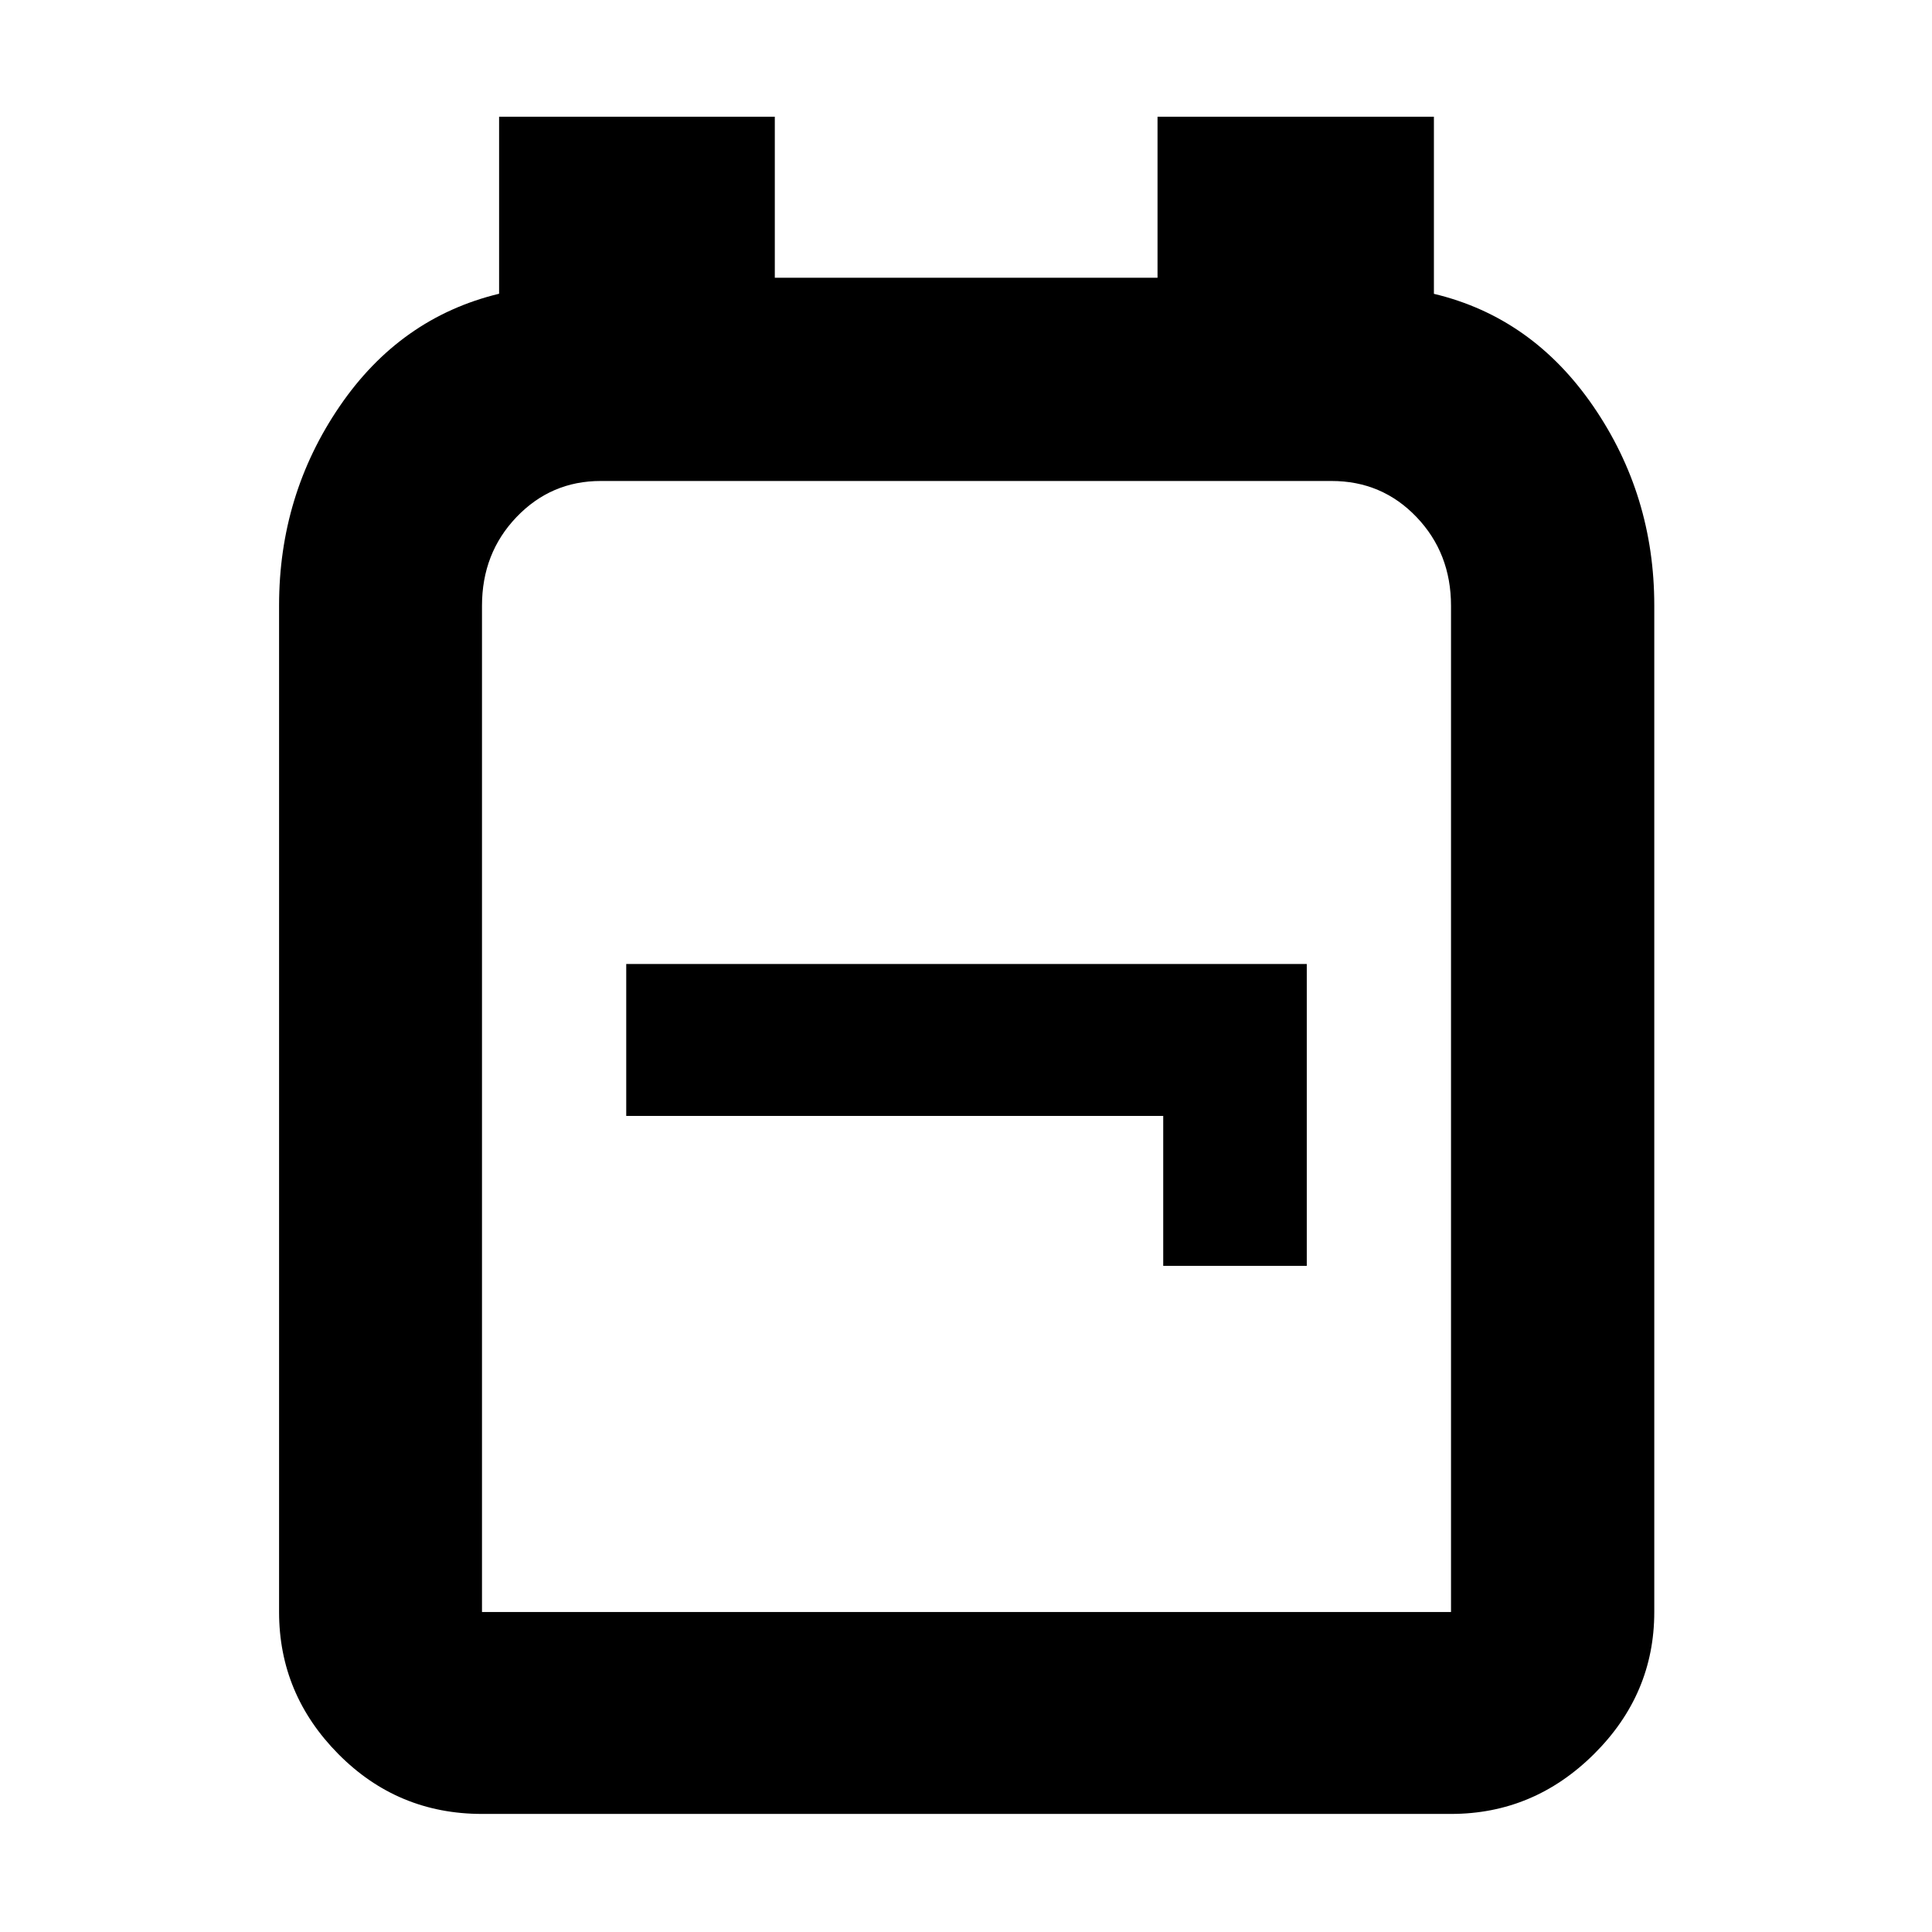 <svg xmlns="http://www.w3.org/2000/svg" height="40" viewBox="0 -960 960 960" width="40"><path d="M239.5-58.67q-41.91 0-71.37-29.75-29.46-29.75-29.46-70.58v-500.2q0-54.8 30.08-98.88 30.08-44.09 79.25-55.96V-902h137v80h190.17v-80H712.5v88q48.8 11.64 79.15 55.82Q822-714 822-659.2V-159q0 40.83-29.95 70.58T721-58.67H239.5Zm0-100.33H721v-500q0-26.16-17.14-44.08Q686.73-721 661.67-721H298.45q-24.62 0-41.79 17.92Q239.5-685.16 239.5-659v500ZM578-331h71.33v-150H311.17v75.5H578v74.5Zm-97.5-109Z"/></svg>